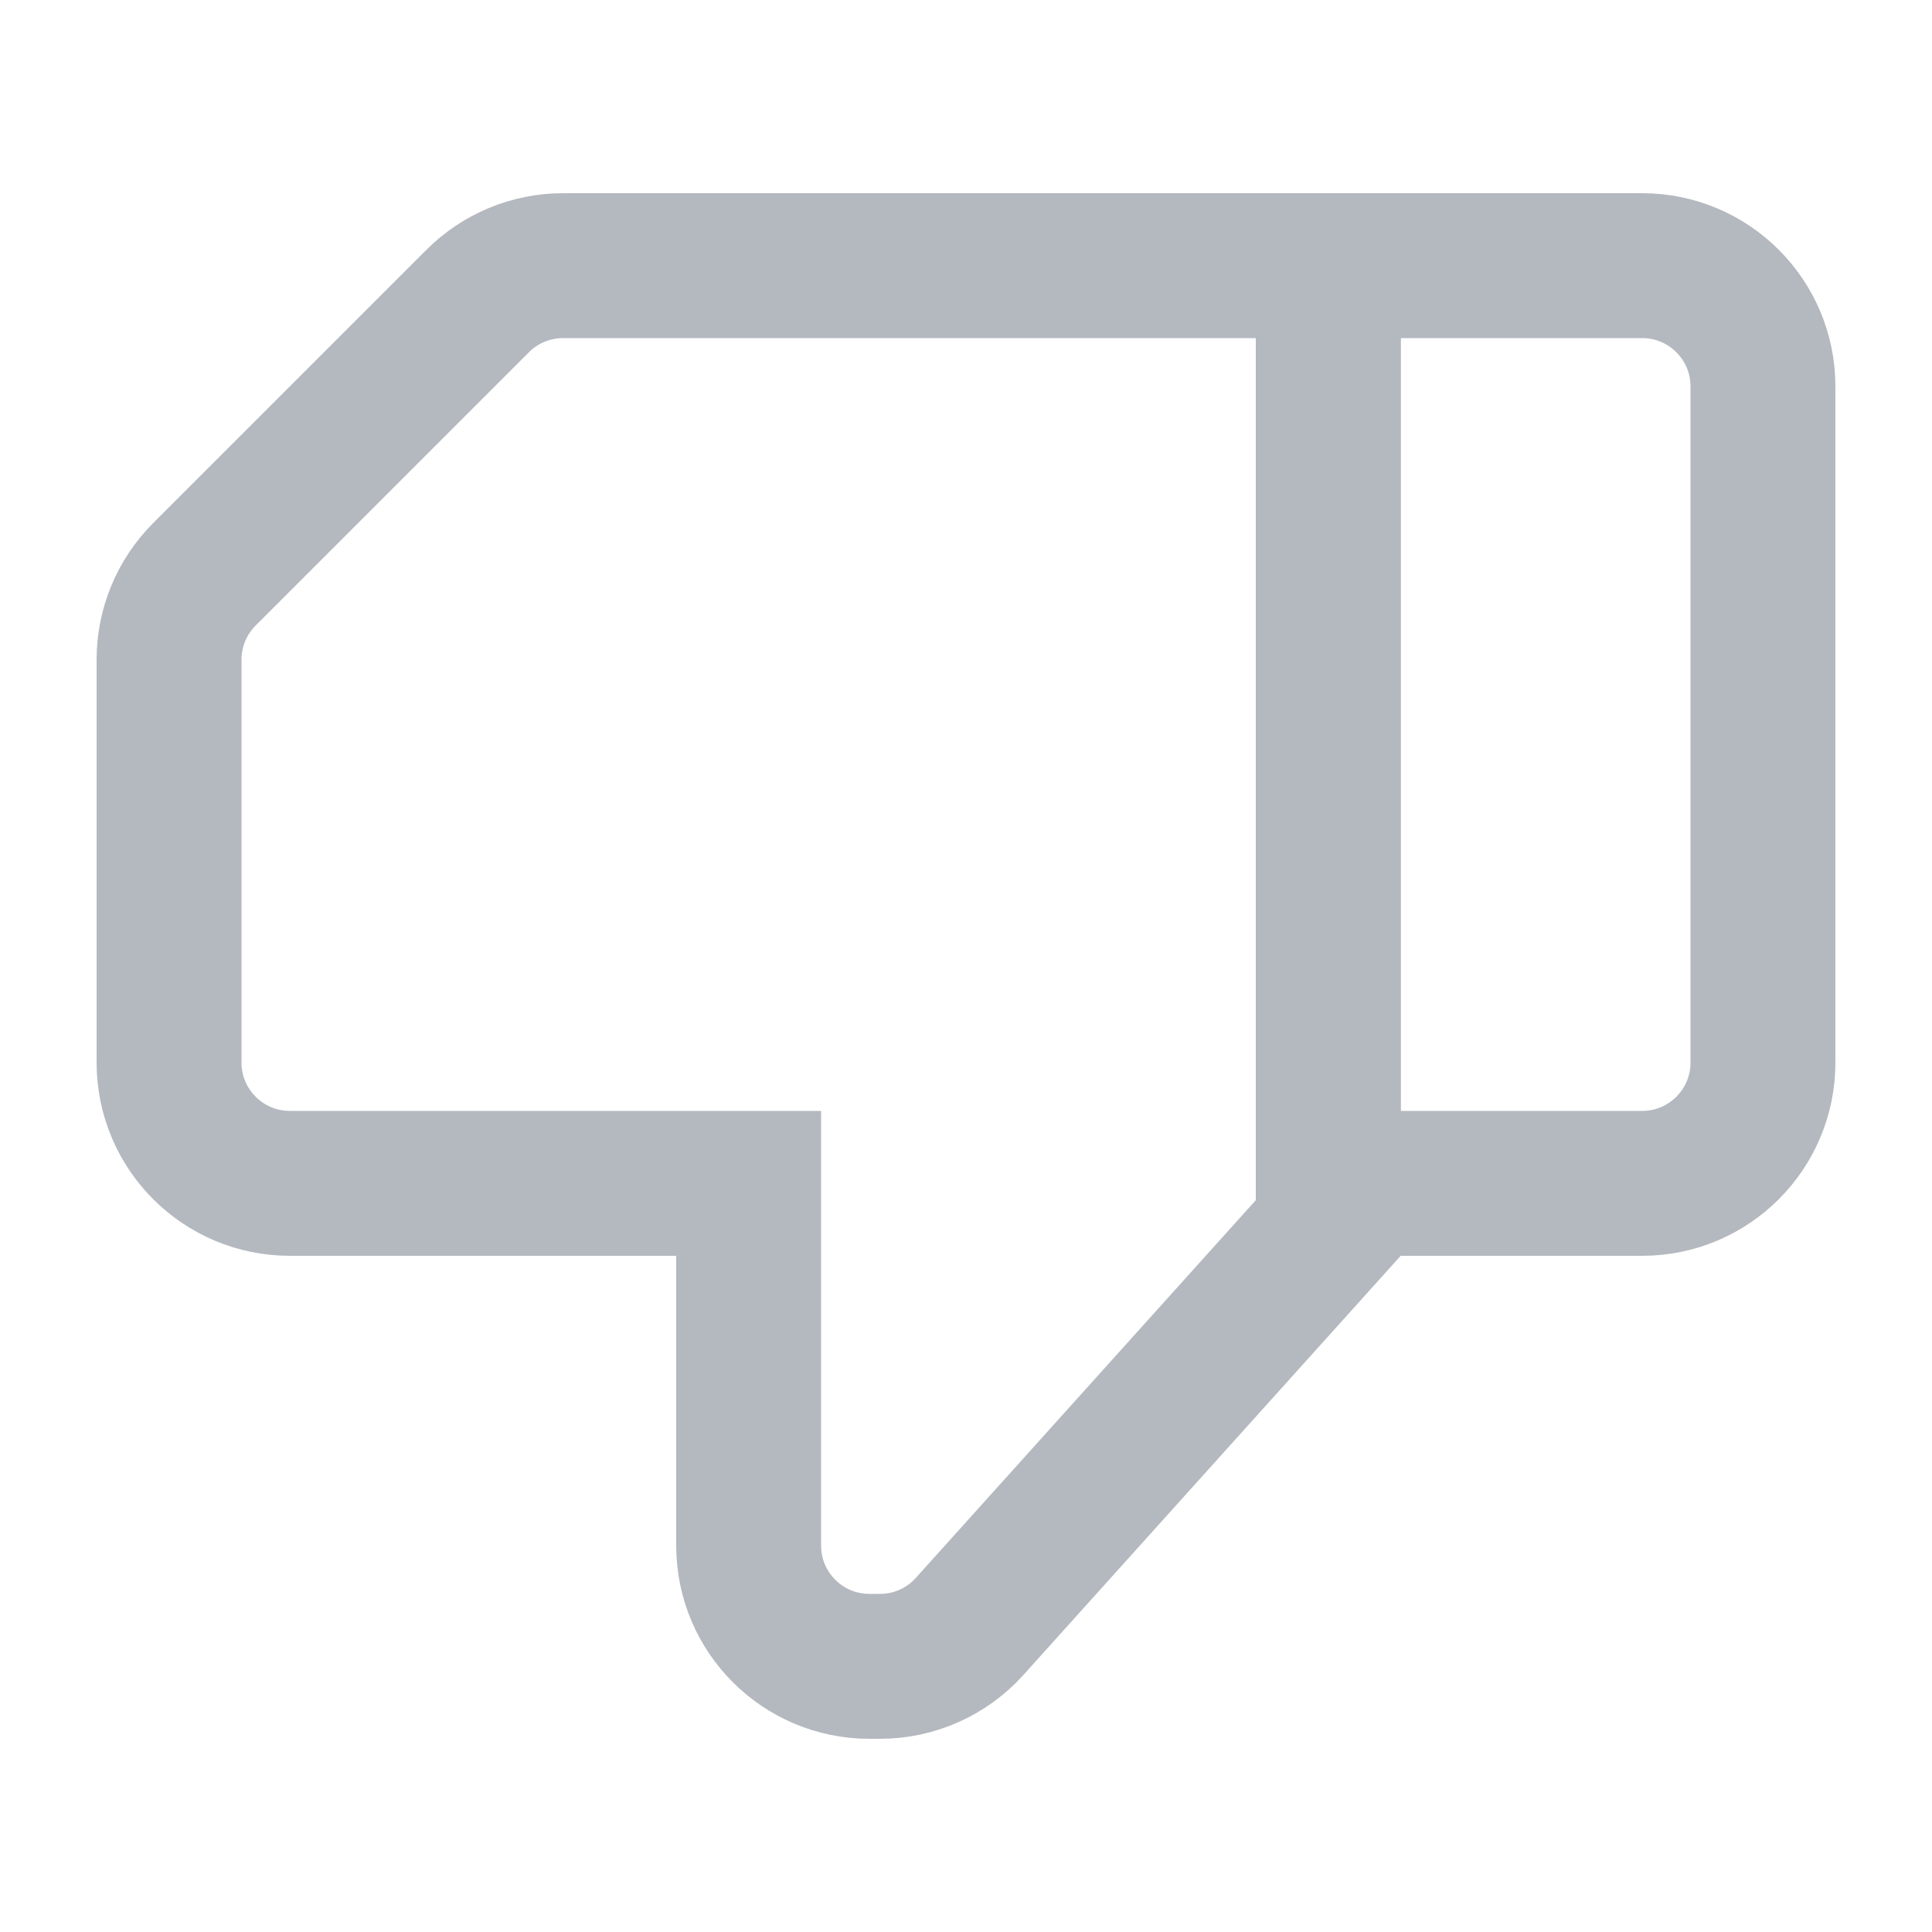 <!-- Copyright 2000-2022 JetBrains s.r.o. and contributors. Use of this source code is governed by the Apache 2.0 license. -->
<svg width="20" height="20" viewBox="0 0 20 20" fill="none" xmlns="http://www.w3.org/2000/svg">
<path d="M18.25 11C18.25 11.69 17.69 12.25 17 12.25H14C13.862 12.25 13.75 12.138 13.75 12V3C13.75 2.862 13.862 2.75 14 2.75H17C17.69 2.75 18.25 3.31 18.25 4V11Z" stroke="#B4B8BF" stroke-width="1.5"/>
<path d="M5.828 2.75H13.75V12.712L10.038 16.836C9.801 17.1 9.464 17.25 9.109 17.25H9C8.31 17.25 7.75 16.69 7.75 16V13V12.25H7H3C2.31 12.25 1.75 11.69 1.75 11V6.828C1.75 6.497 1.882 6.179 2.116 5.945L4.945 3.116C5.179 2.882 5.497 2.75 5.828 2.75Z" stroke="#B4B8BF" stroke-width="1.5"/>
</svg>
